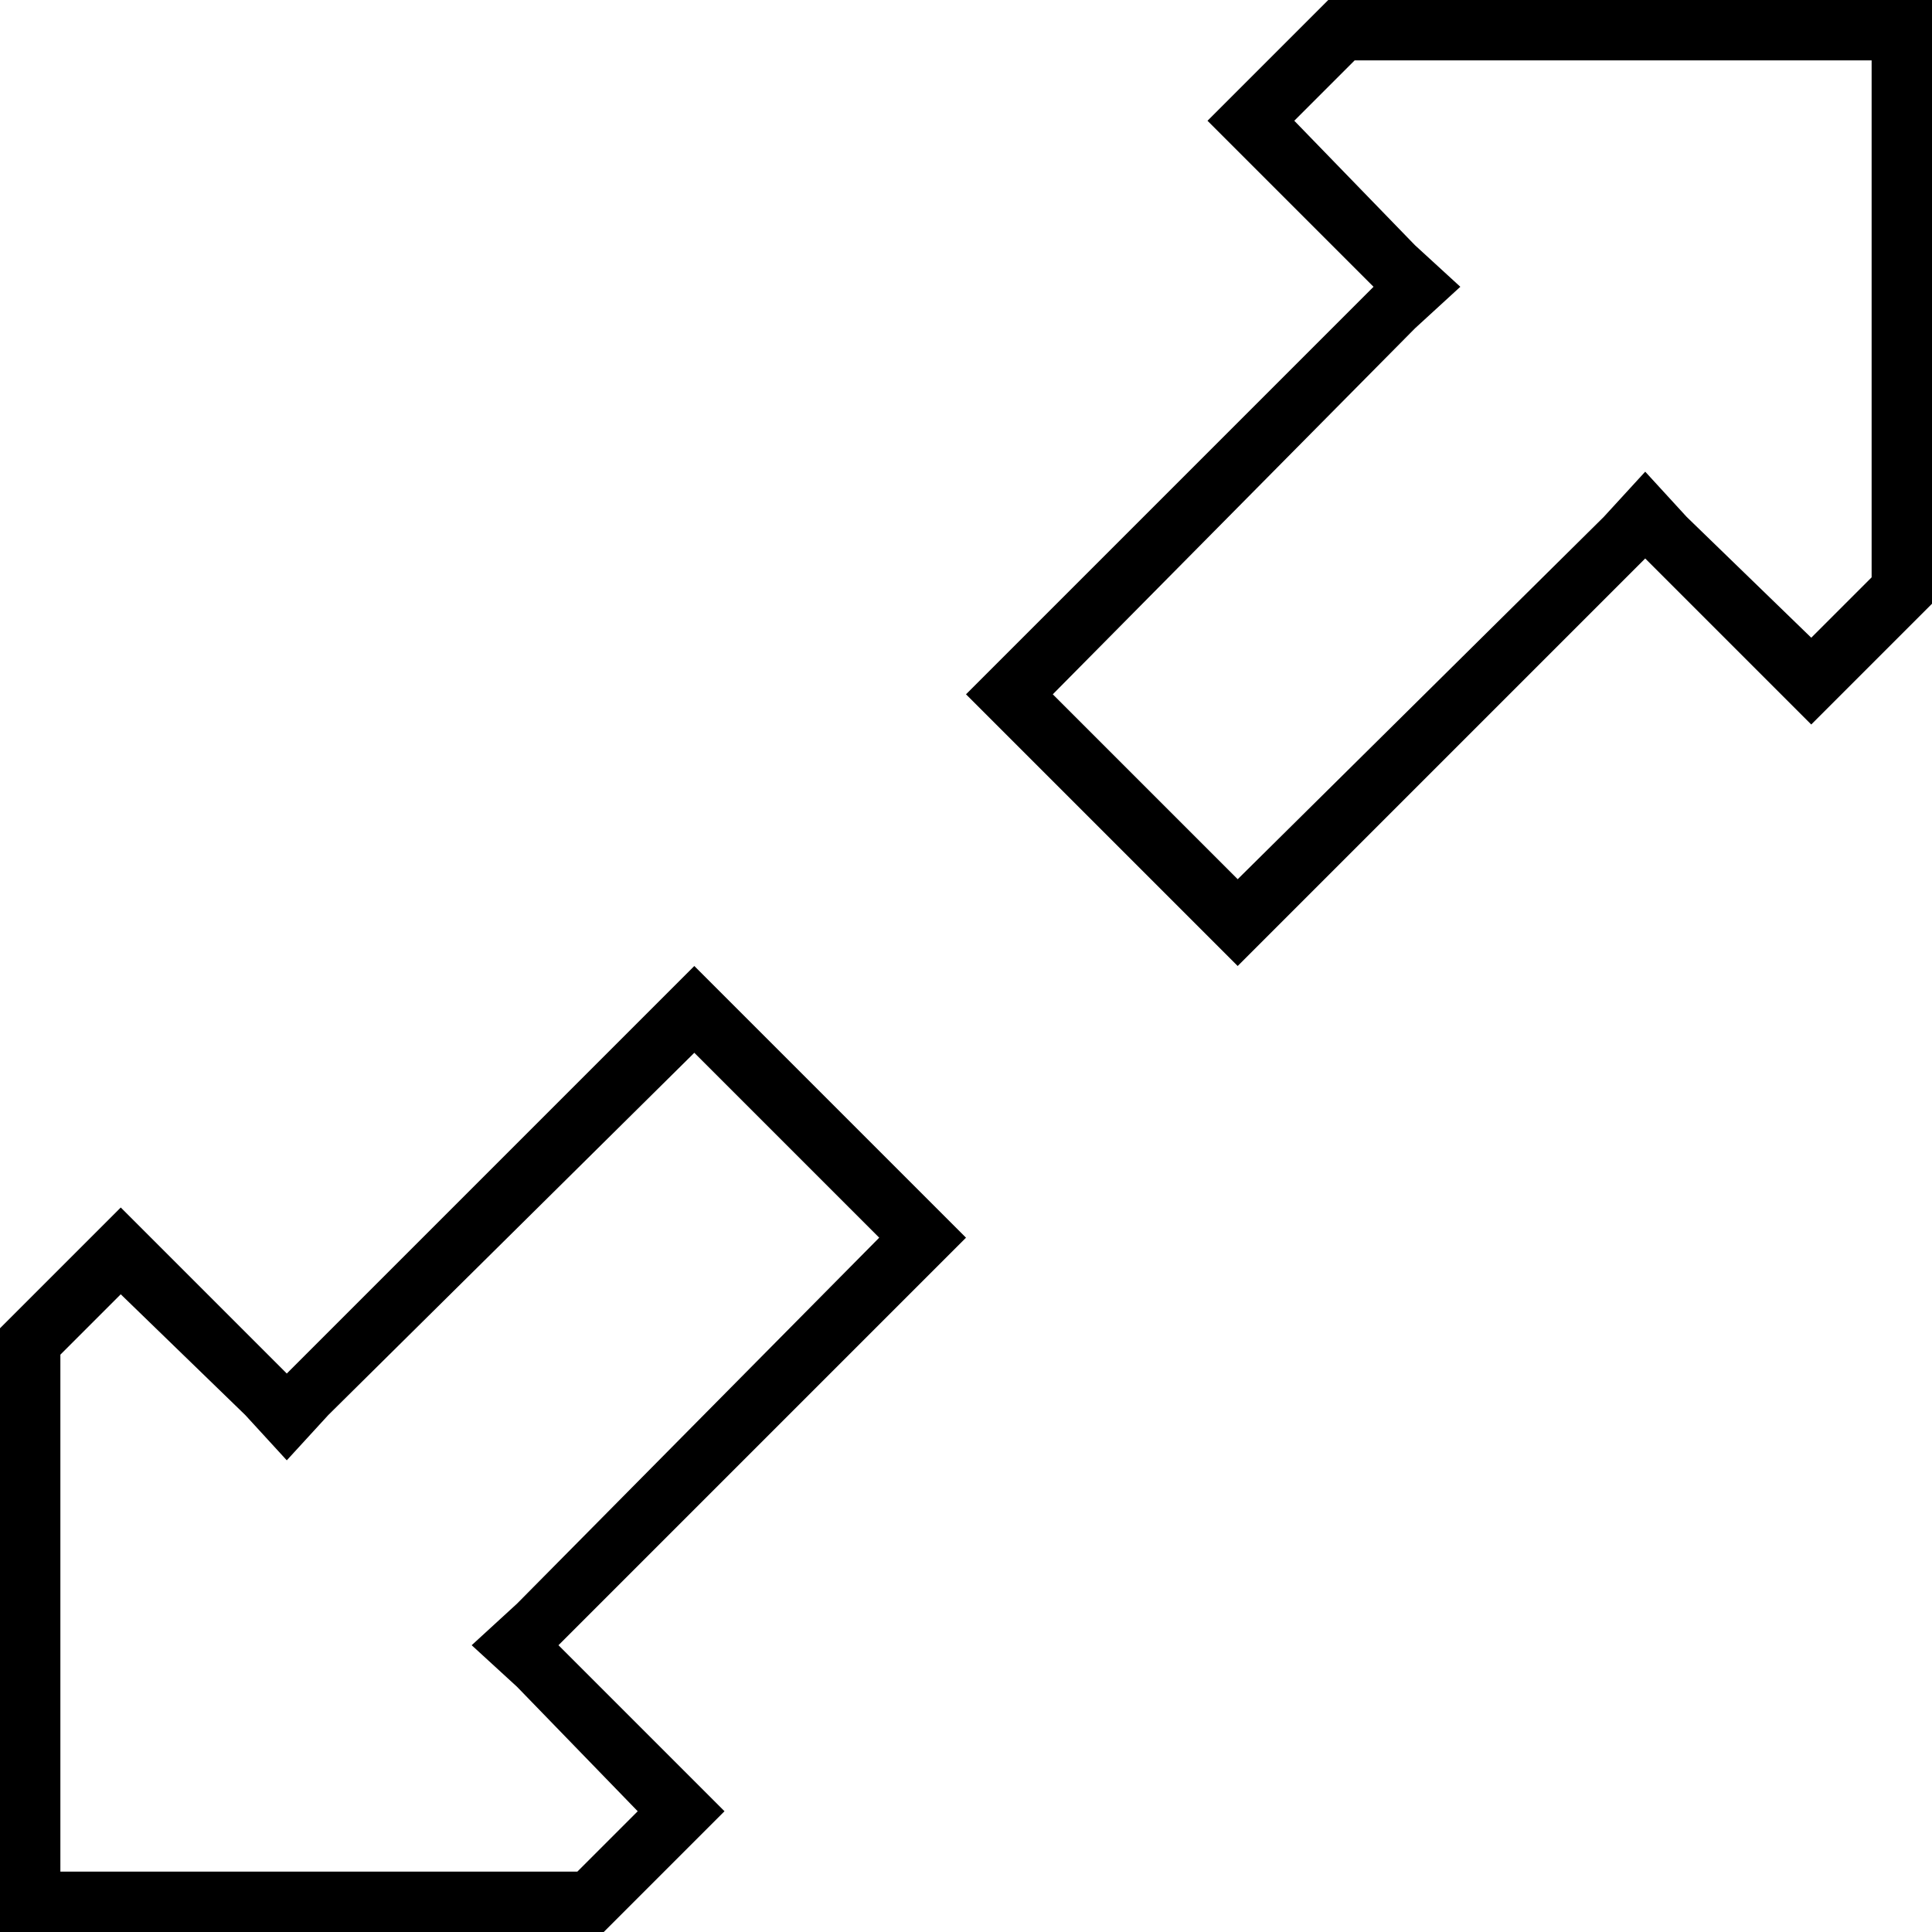 <svg xmlns="http://www.w3.org/2000/svg" viewBox="0 0 512 512">
  <path d="M 331 43 L 353 65 L 331 43 L 353 65 L 364 76 L 364 76 L 353 87 L 353 87 L 267 173 L 267 173 L 256 184 L 256 184 L 267 195 L 267 195 L 317 245 L 317 245 L 328 256 L 328 256 L 339 245 L 339 245 L 425 159 L 425 159 L 436 148 L 436 148 L 447 159 L 447 159 L 469 181 L 469 181 L 480 192 L 480 192 L 491 181 L 491 181 L 512 160 L 512 160 L 512 16 L 512 16 L 512 0 L 512 0 L 496 0 L 352 0 L 331 21 L 331 21 L 320 32 L 320 32 L 331 43 L 331 43 Z M 375 87 L 387 76 L 375 87 L 387 76 L 375 65 L 375 65 L 343 32 L 343 32 L 359 16 L 359 16 L 496 16 L 496 16 L 496 153 L 496 153 L 480 169 L 480 169 L 447 137 L 447 137 L 436 125 L 436 125 L 425 137 L 425 137 L 328 233 L 328 233 L 279 184 L 279 184 L 375 87 L 375 87 Z M 181 469 L 159 447 L 181 469 L 159 447 L 148 436 L 148 436 L 159 425 L 159 425 L 245 339 L 245 339 L 256 328 L 256 328 L 245 317 L 245 317 L 195 267 L 195 267 L 184 256 L 184 256 L 173 267 L 173 267 L 87 353 L 87 353 L 76 364 L 76 364 L 65 353 L 65 353 L 43 331 L 43 331 L 32 320 L 32 320 L 21 331 L 21 331 L 0 352 L 0 352 L 0 496 L 0 496 L 0 512 L 0 512 L 16 512 L 160 512 L 181 491 L 181 491 L 192 480 L 192 480 L 181 469 L 181 469 Z M 137 425 L 125 436 L 137 425 L 125 436 L 137 447 L 137 447 L 169 480 L 169 480 L 153 496 L 153 496 L 16 496 L 16 496 L 16 359 L 16 359 L 32 343 L 32 343 L 65 375 L 65 375 L 76 387 L 76 387 L 87 375 L 87 375 L 184 279 L 184 279 L 233 328 L 233 328 L 137 425 L 137 425 Z" />
</svg>